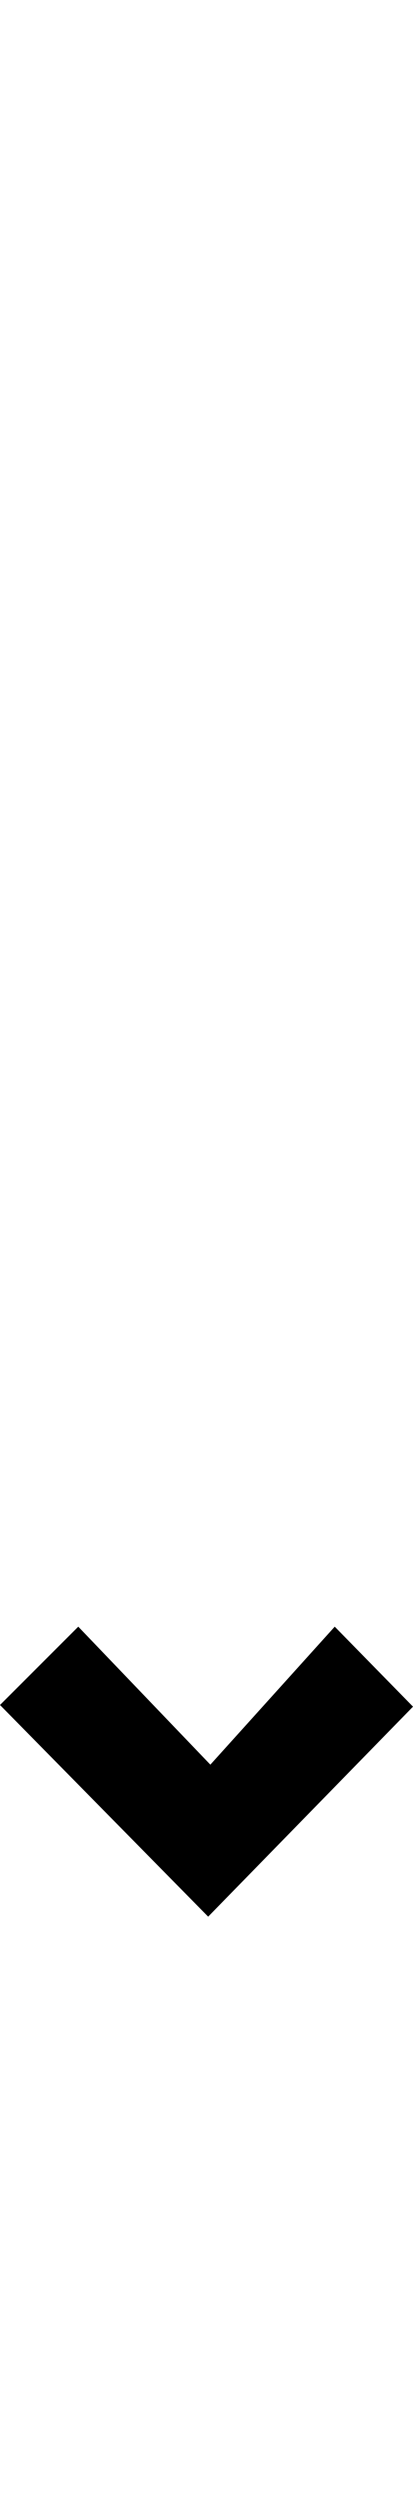 <?xml version="1.0" standalone="no"?>
<svg xmlns="http://www.w3.org/2000/svg" version="1.1" viewBox="0 0 248.0 1500.0" width="248.0" height="1500.0">
 <g transform="matrix(1 0 0 -1 0 1100.0)">
  <path d="M0.0 77.0 125.0 -50.0 248.0 76.0 201.0 124.0 109.0 22.0 138.0 29.0 47.0 124.0 0.0 77.0Z" />
 </g>
</svg>
